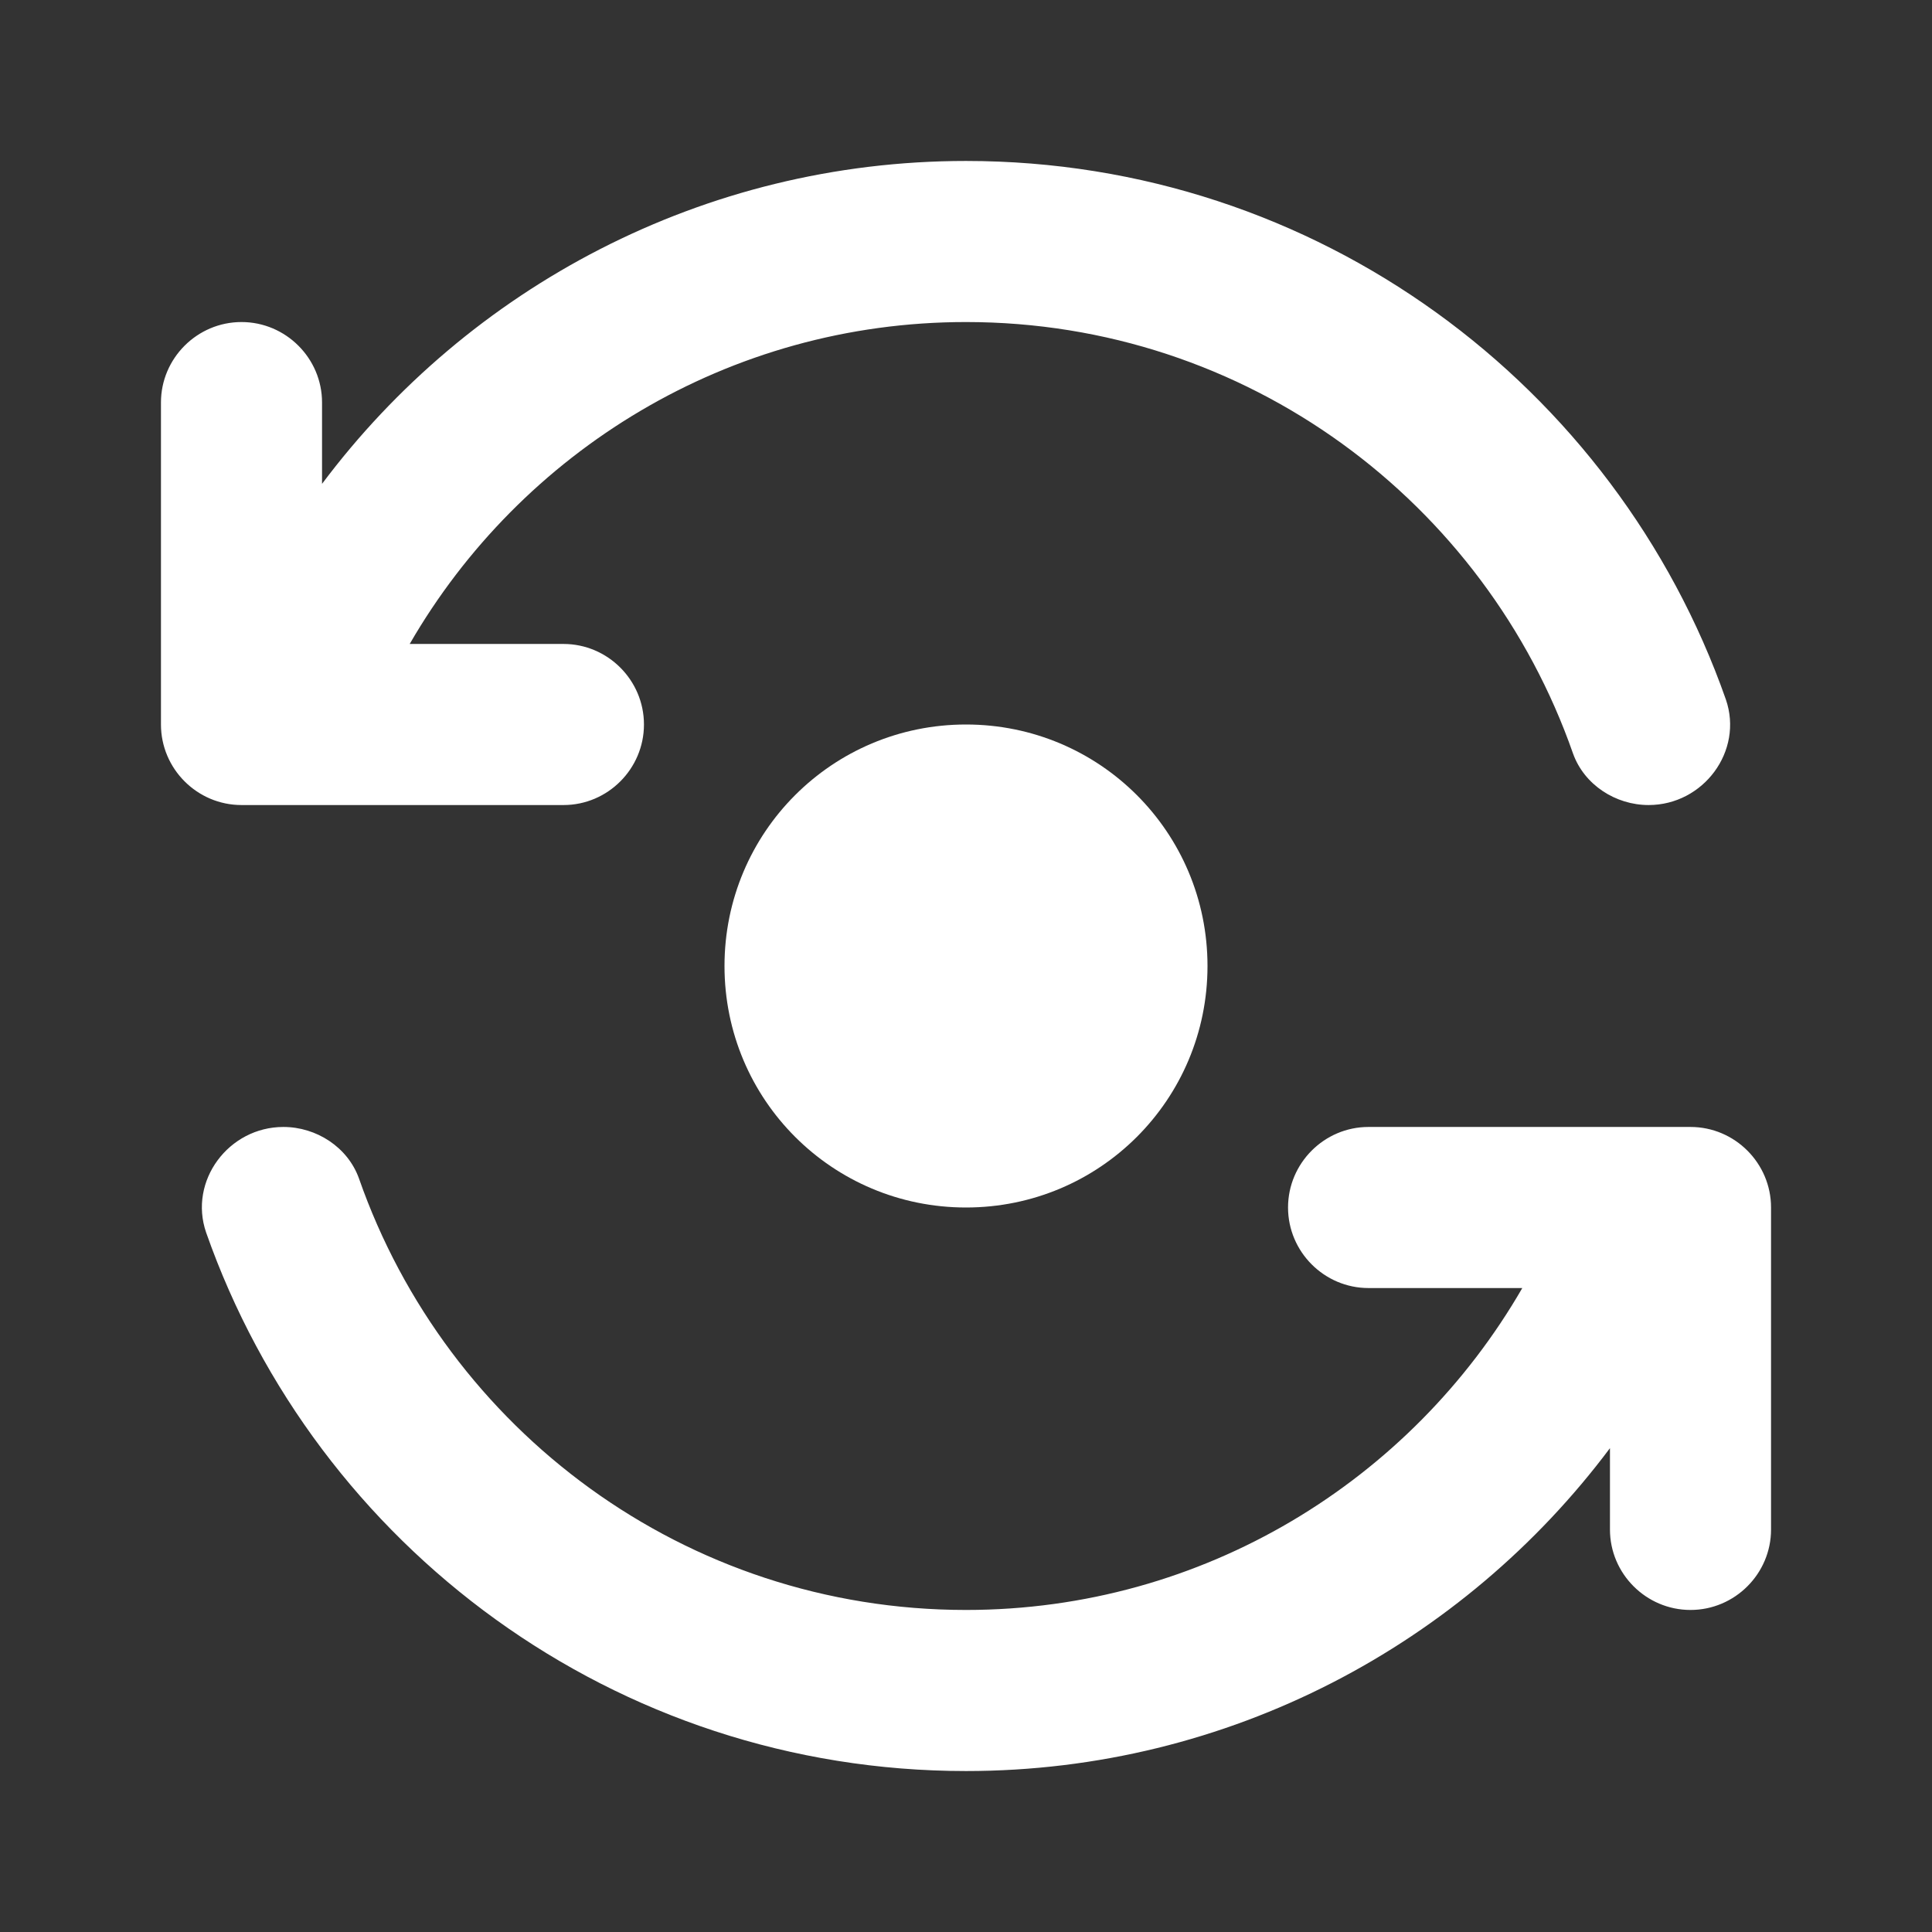 <svg width="16" height="16" viewBox="0 0 16 16" fill="none" xmlns="http://www.w3.org/2000/svg">
<rect x="0" y="0" width="16" height="16" fill="#333333" stroke="none"/>
<g clip-path="url(#clip0_166_12560)">
<path d="M6 8C6 9.107 6.893 10 8 10C9.107 10 10 9.107 10 8C10 6.893 9.107 6 8 6C6.893 6 6 6.893 6 8Z" fill="white"/>
<path d="M5.333 6C5.333 5.633 5.033 5.333 4.667 5.333H3.393C4.313 3.74 6.033 2.667 8 2.667C10.327 2.667 12.3 4.16 13.027 6.24C13.12 6.5 13.38 6.667 13.653 6.667C14.107 6.667 14.44 6.22 14.293 5.793C13.38 3.193 10.907 1.333 8 1.333C5.82 1.333 3.88 2.387 2.667 4.007V3.333C2.667 2.967 2.367 2.667 2 2.667C1.633 2.667 1.333 2.967 1.333 3.333V6C1.333 6.367 1.633 6.667 2 6.667H4.667C5.033 6.667 5.333 6.367 5.333 6Z" fill="white"/>
<path d="M10.667 10C10.667 10.367 10.967 10.667 11.333 10.667H12.607C11.687 12.26 9.967 13.333 8 13.333C5.673 13.333 3.7 11.84 2.973 9.76C2.88 9.5 2.62 9.333 2.347 9.333C1.893 9.333 1.56 9.78 1.707 10.207C2.62 12.807 5.093 14.667 8 14.667C10.18 14.667 12.12 13.613 13.333 11.993V12.667C13.333 13.033 13.633 13.333 14 13.333C14.367 13.333 14.667 13.033 14.667 12.667V10C14.667 9.633 14.367 9.333 14 9.333H11.333C10.967 9.333 10.667 9.633 10.667 10Z" fill="white"/>
</g>
<defs>
<clipPath id="clip0_166_12560">
<rect width="16" height="16" fill="white"/>
</clipPath>
</defs>
</svg>
